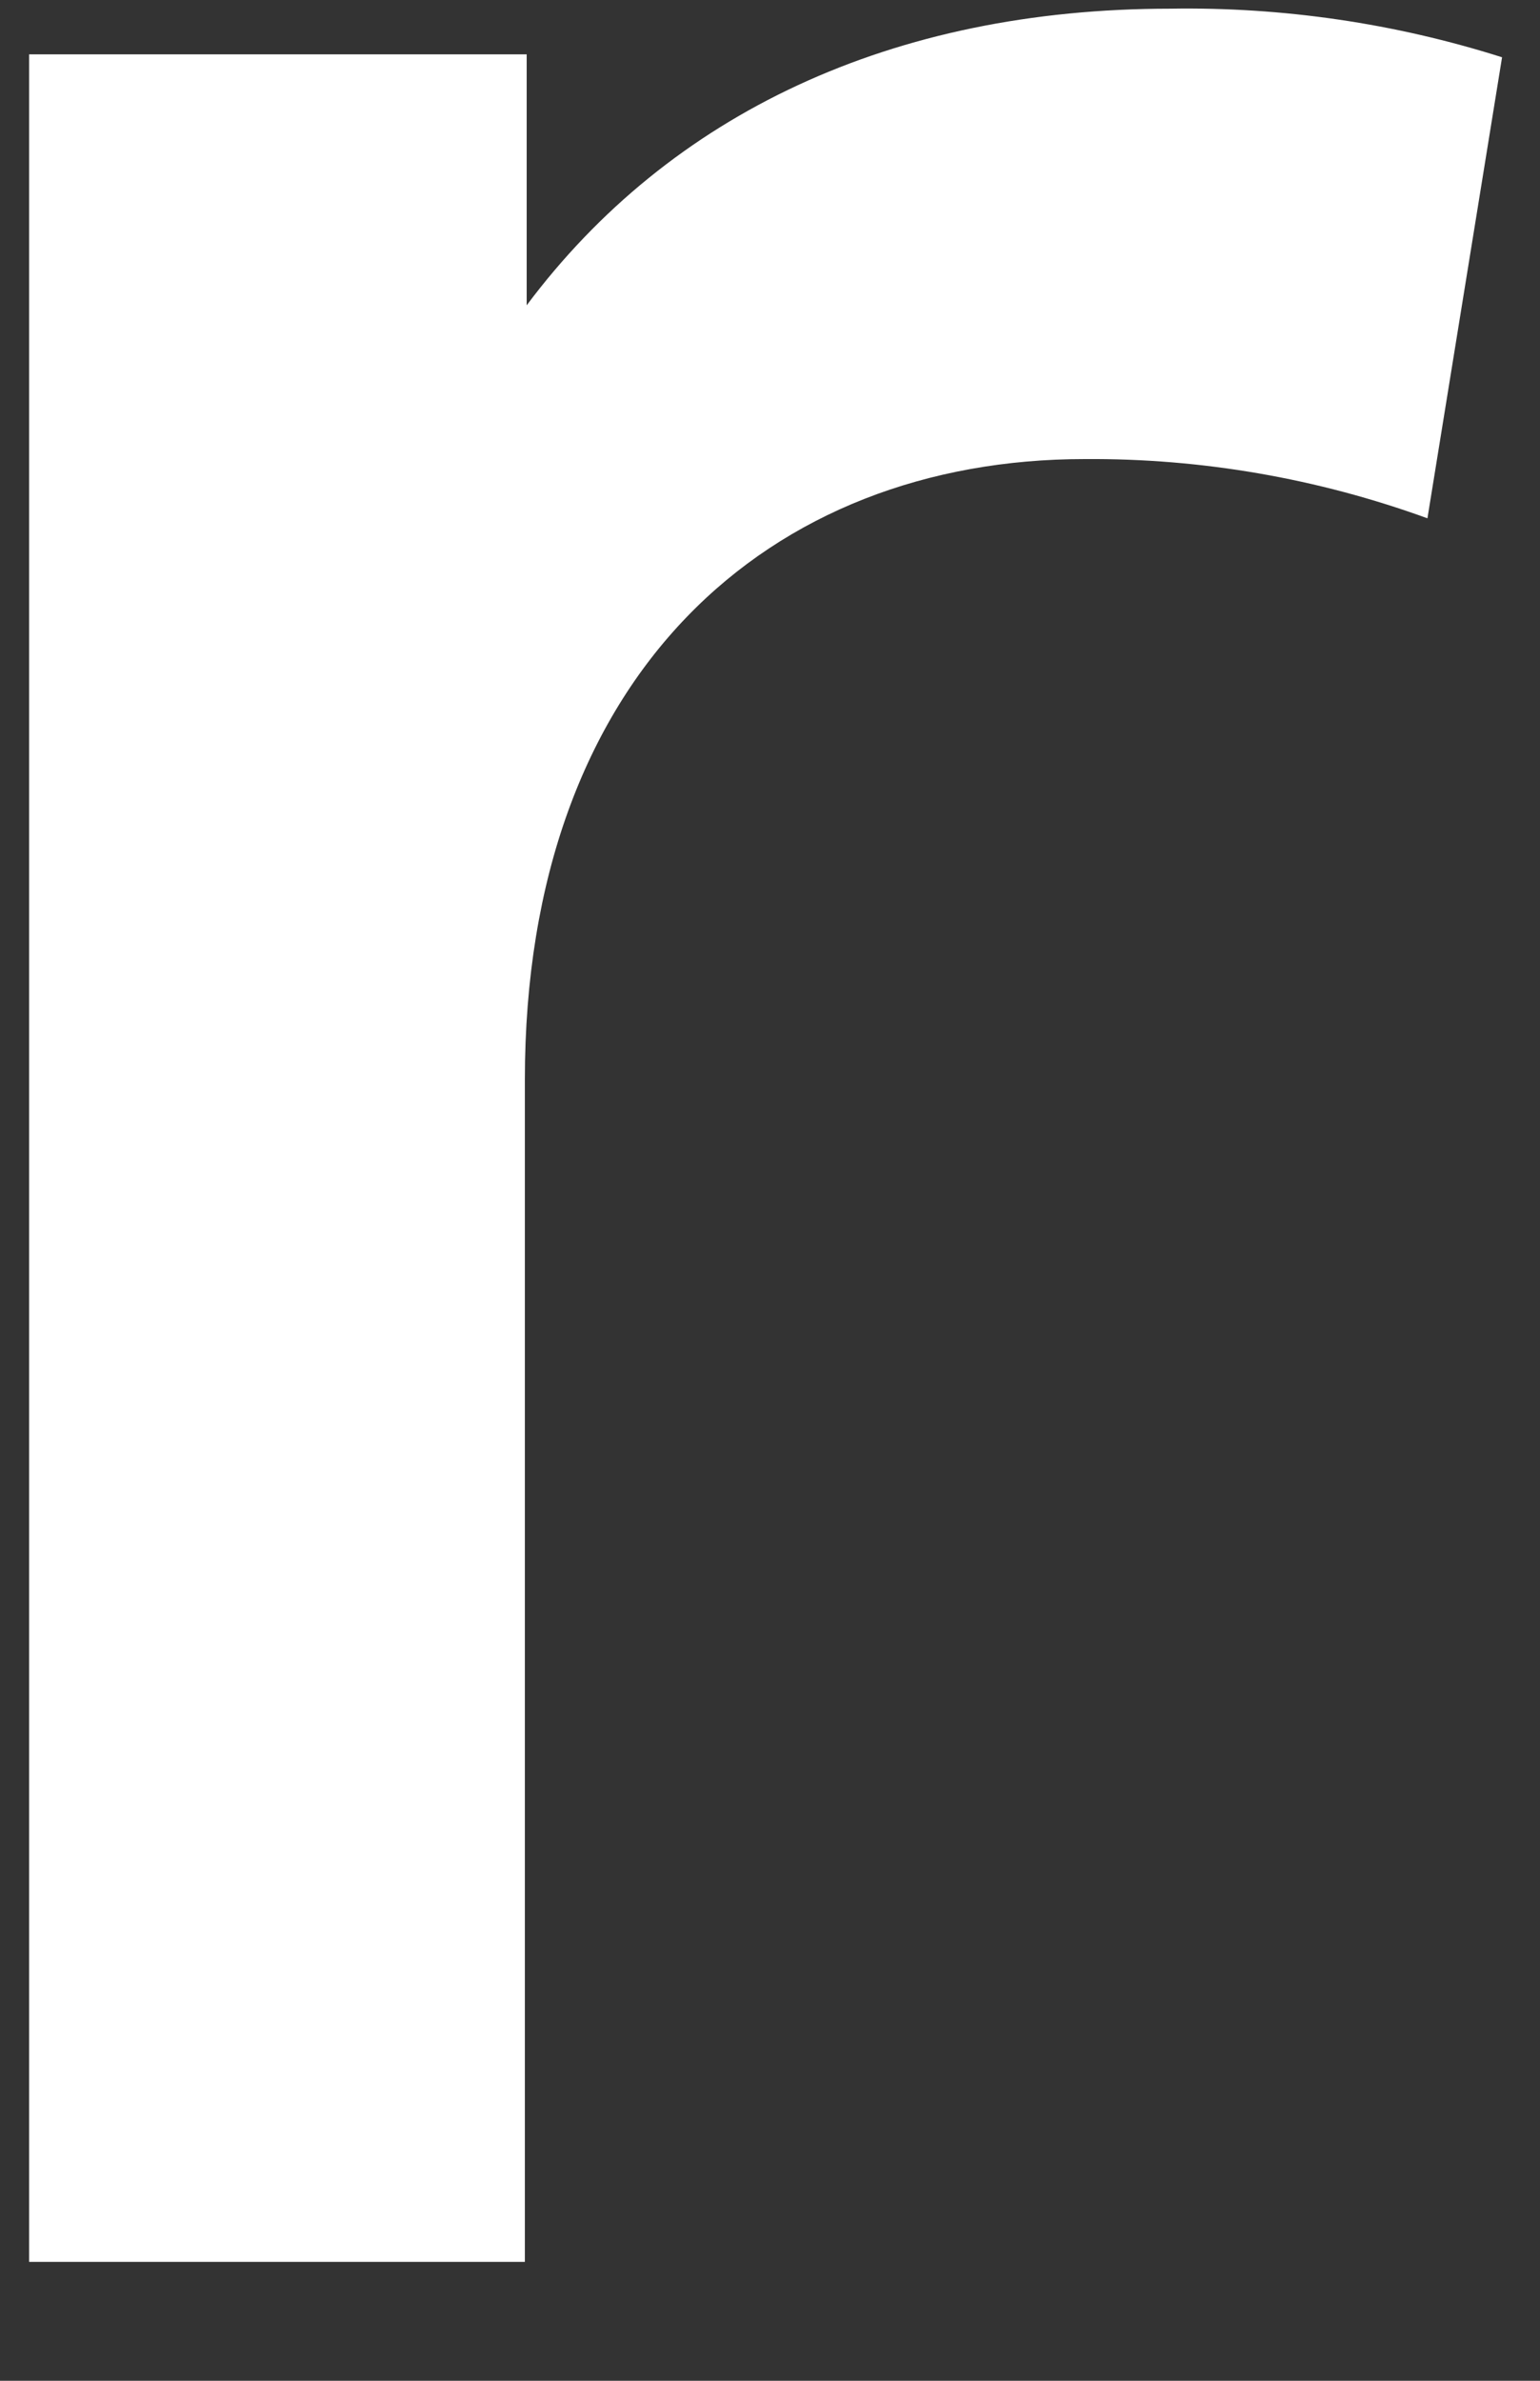 <svg width="11" height="17" viewBox="0 0 11 17" fill="none" xmlns="http://www.w3.org/2000/svg">
<rect x="0" y="0" width="11" height="17" fill="#333333" stroke="none"/>
<path d="M10.729 0.409L10.196 3.701C9.412 3.416 8.583 3.272 7.748 3.278C5.498 3.278 3.749 4.809 3.749 7.71V16.151H0.208V0.388H3.762V2.18C4.786 0.811 6.375 0.062 8.359 0.062C9.163 0.049 9.963 0.166 10.729 0.409Z" fill="white"/>
</svg>
